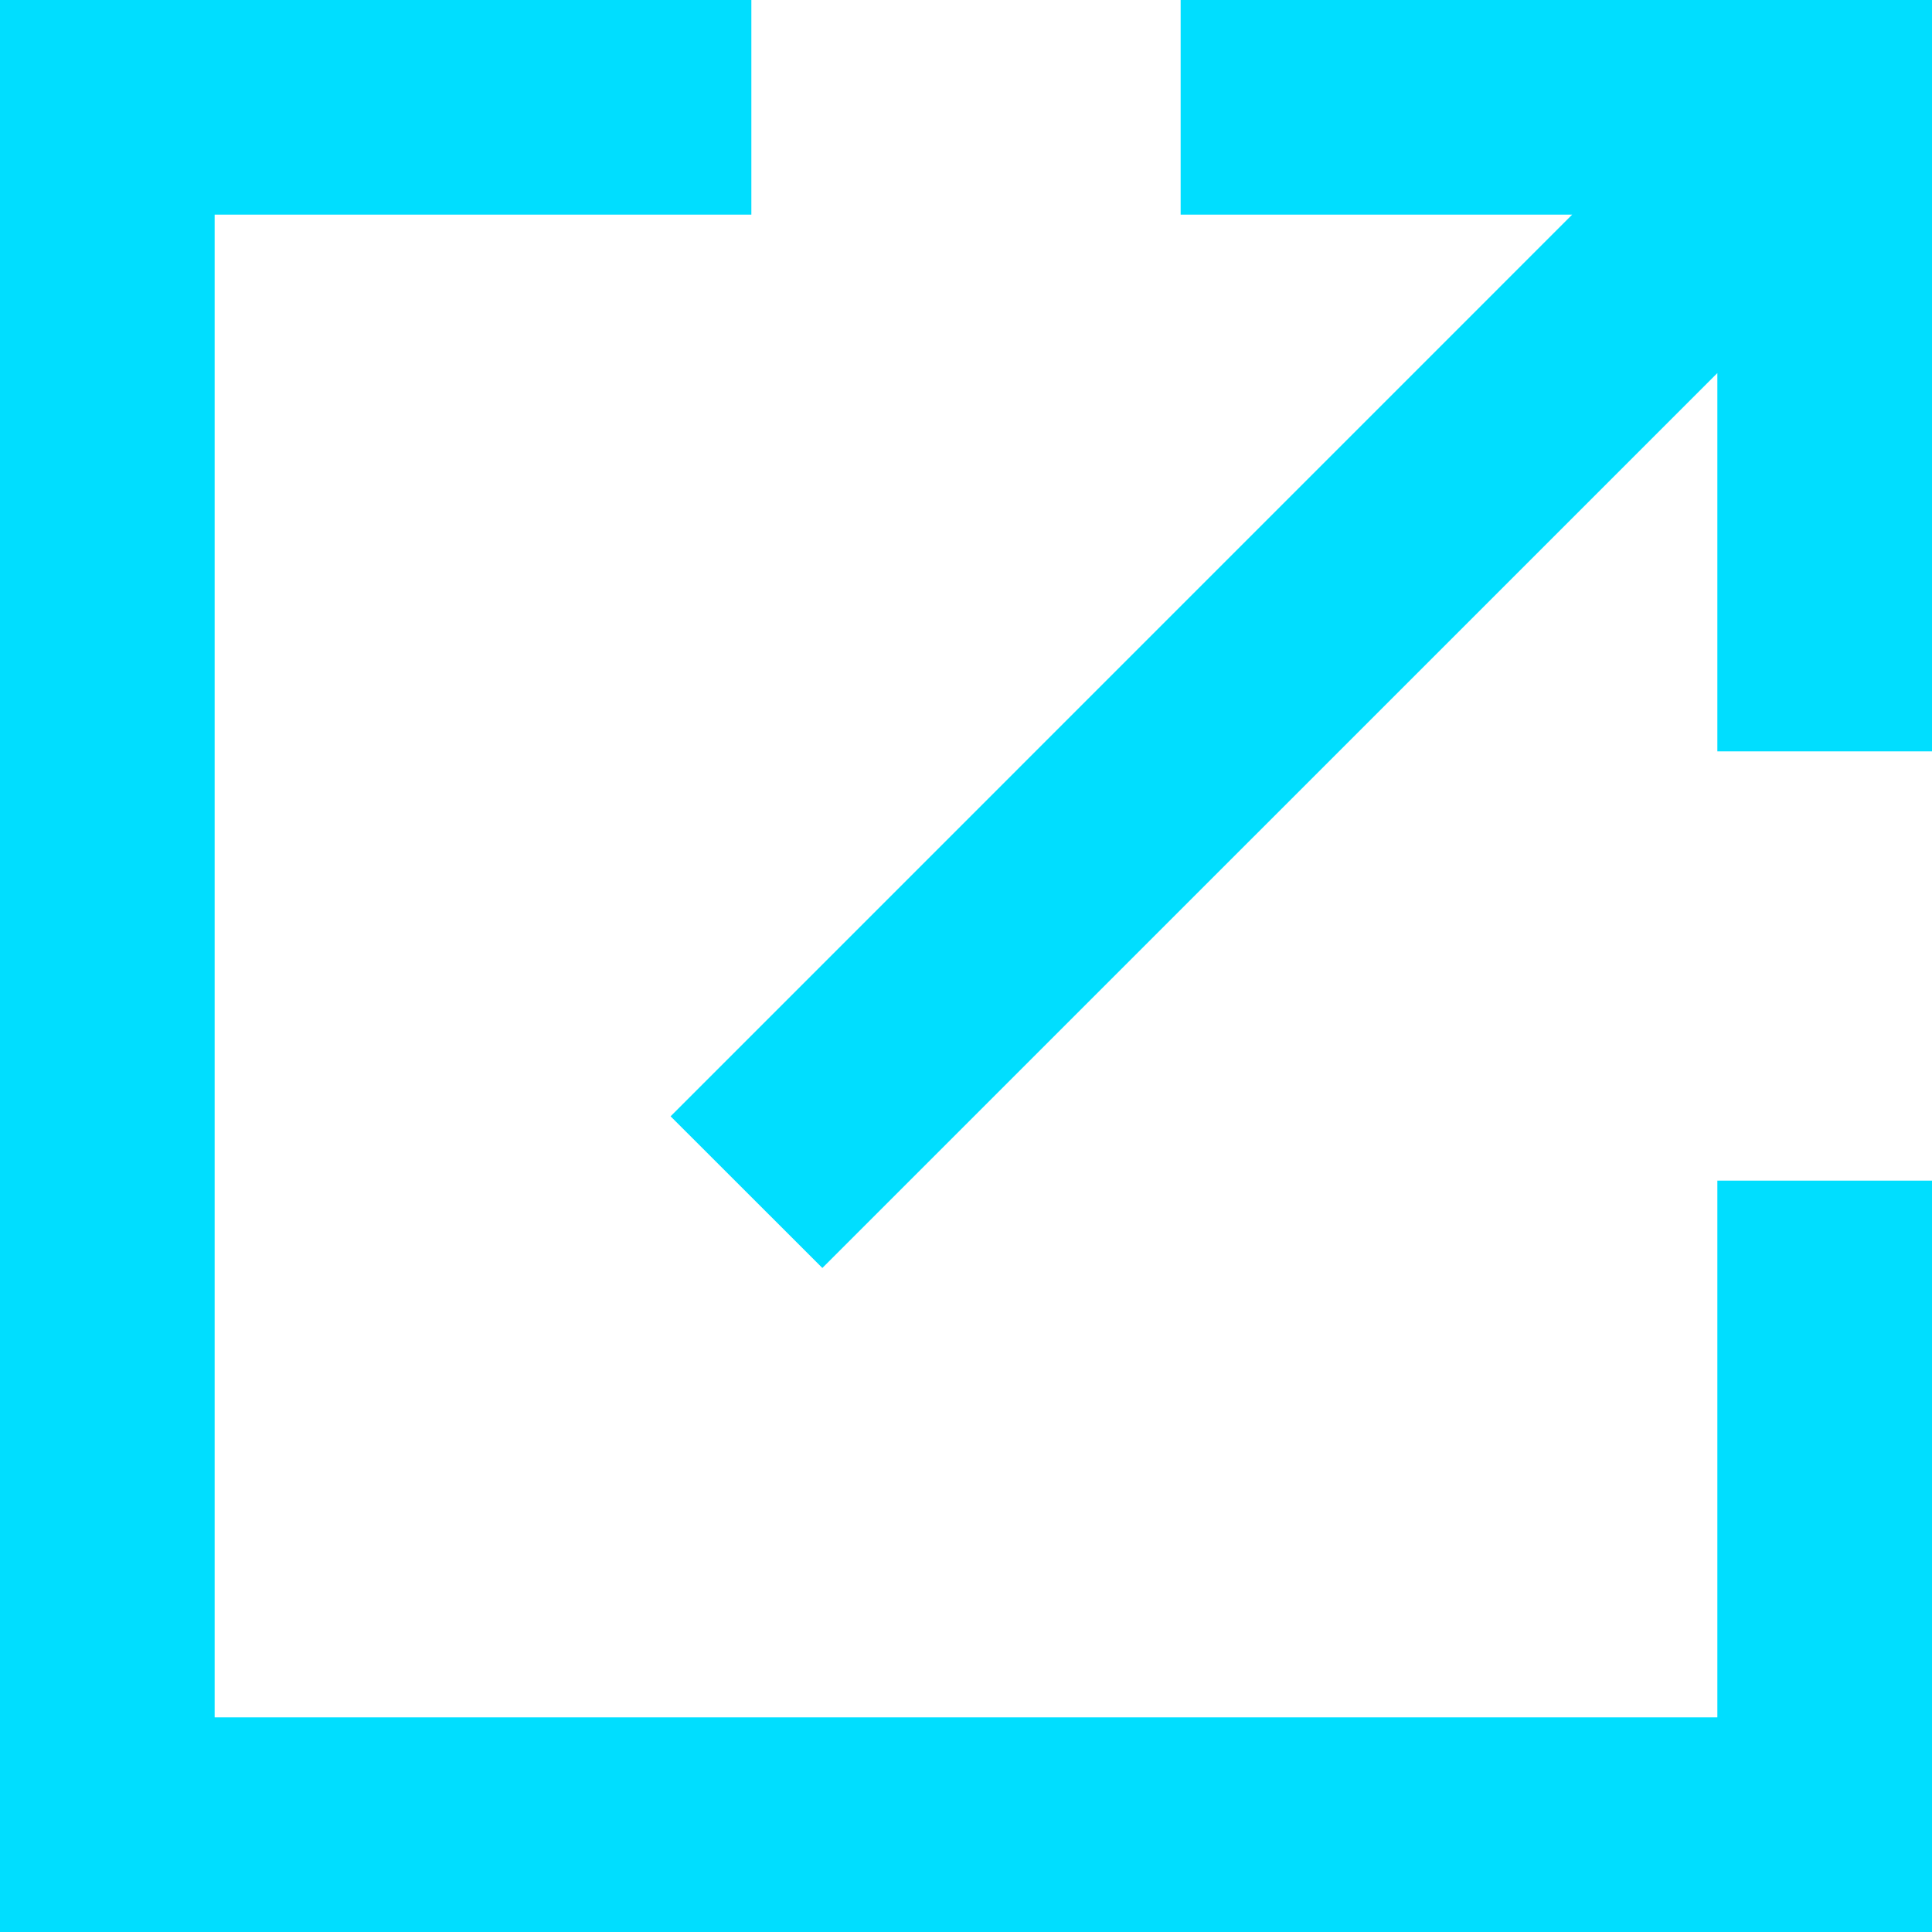 <svg width="20" height="20" viewBox="0 0 20 20" fill="none" xmlns="http://www.w3.org/2000/svg">
<path d="M20 12.222V20H0V0H7.778V2.222H2.222V17.778H17.778V12.222H20ZM17.778 3.862L8.513 13.126L6.942 11.556L16.275 2.222H12.222V0H20V7.778H17.778V3.862V3.862Z" fill="#00DEFF"/>
</svg>
